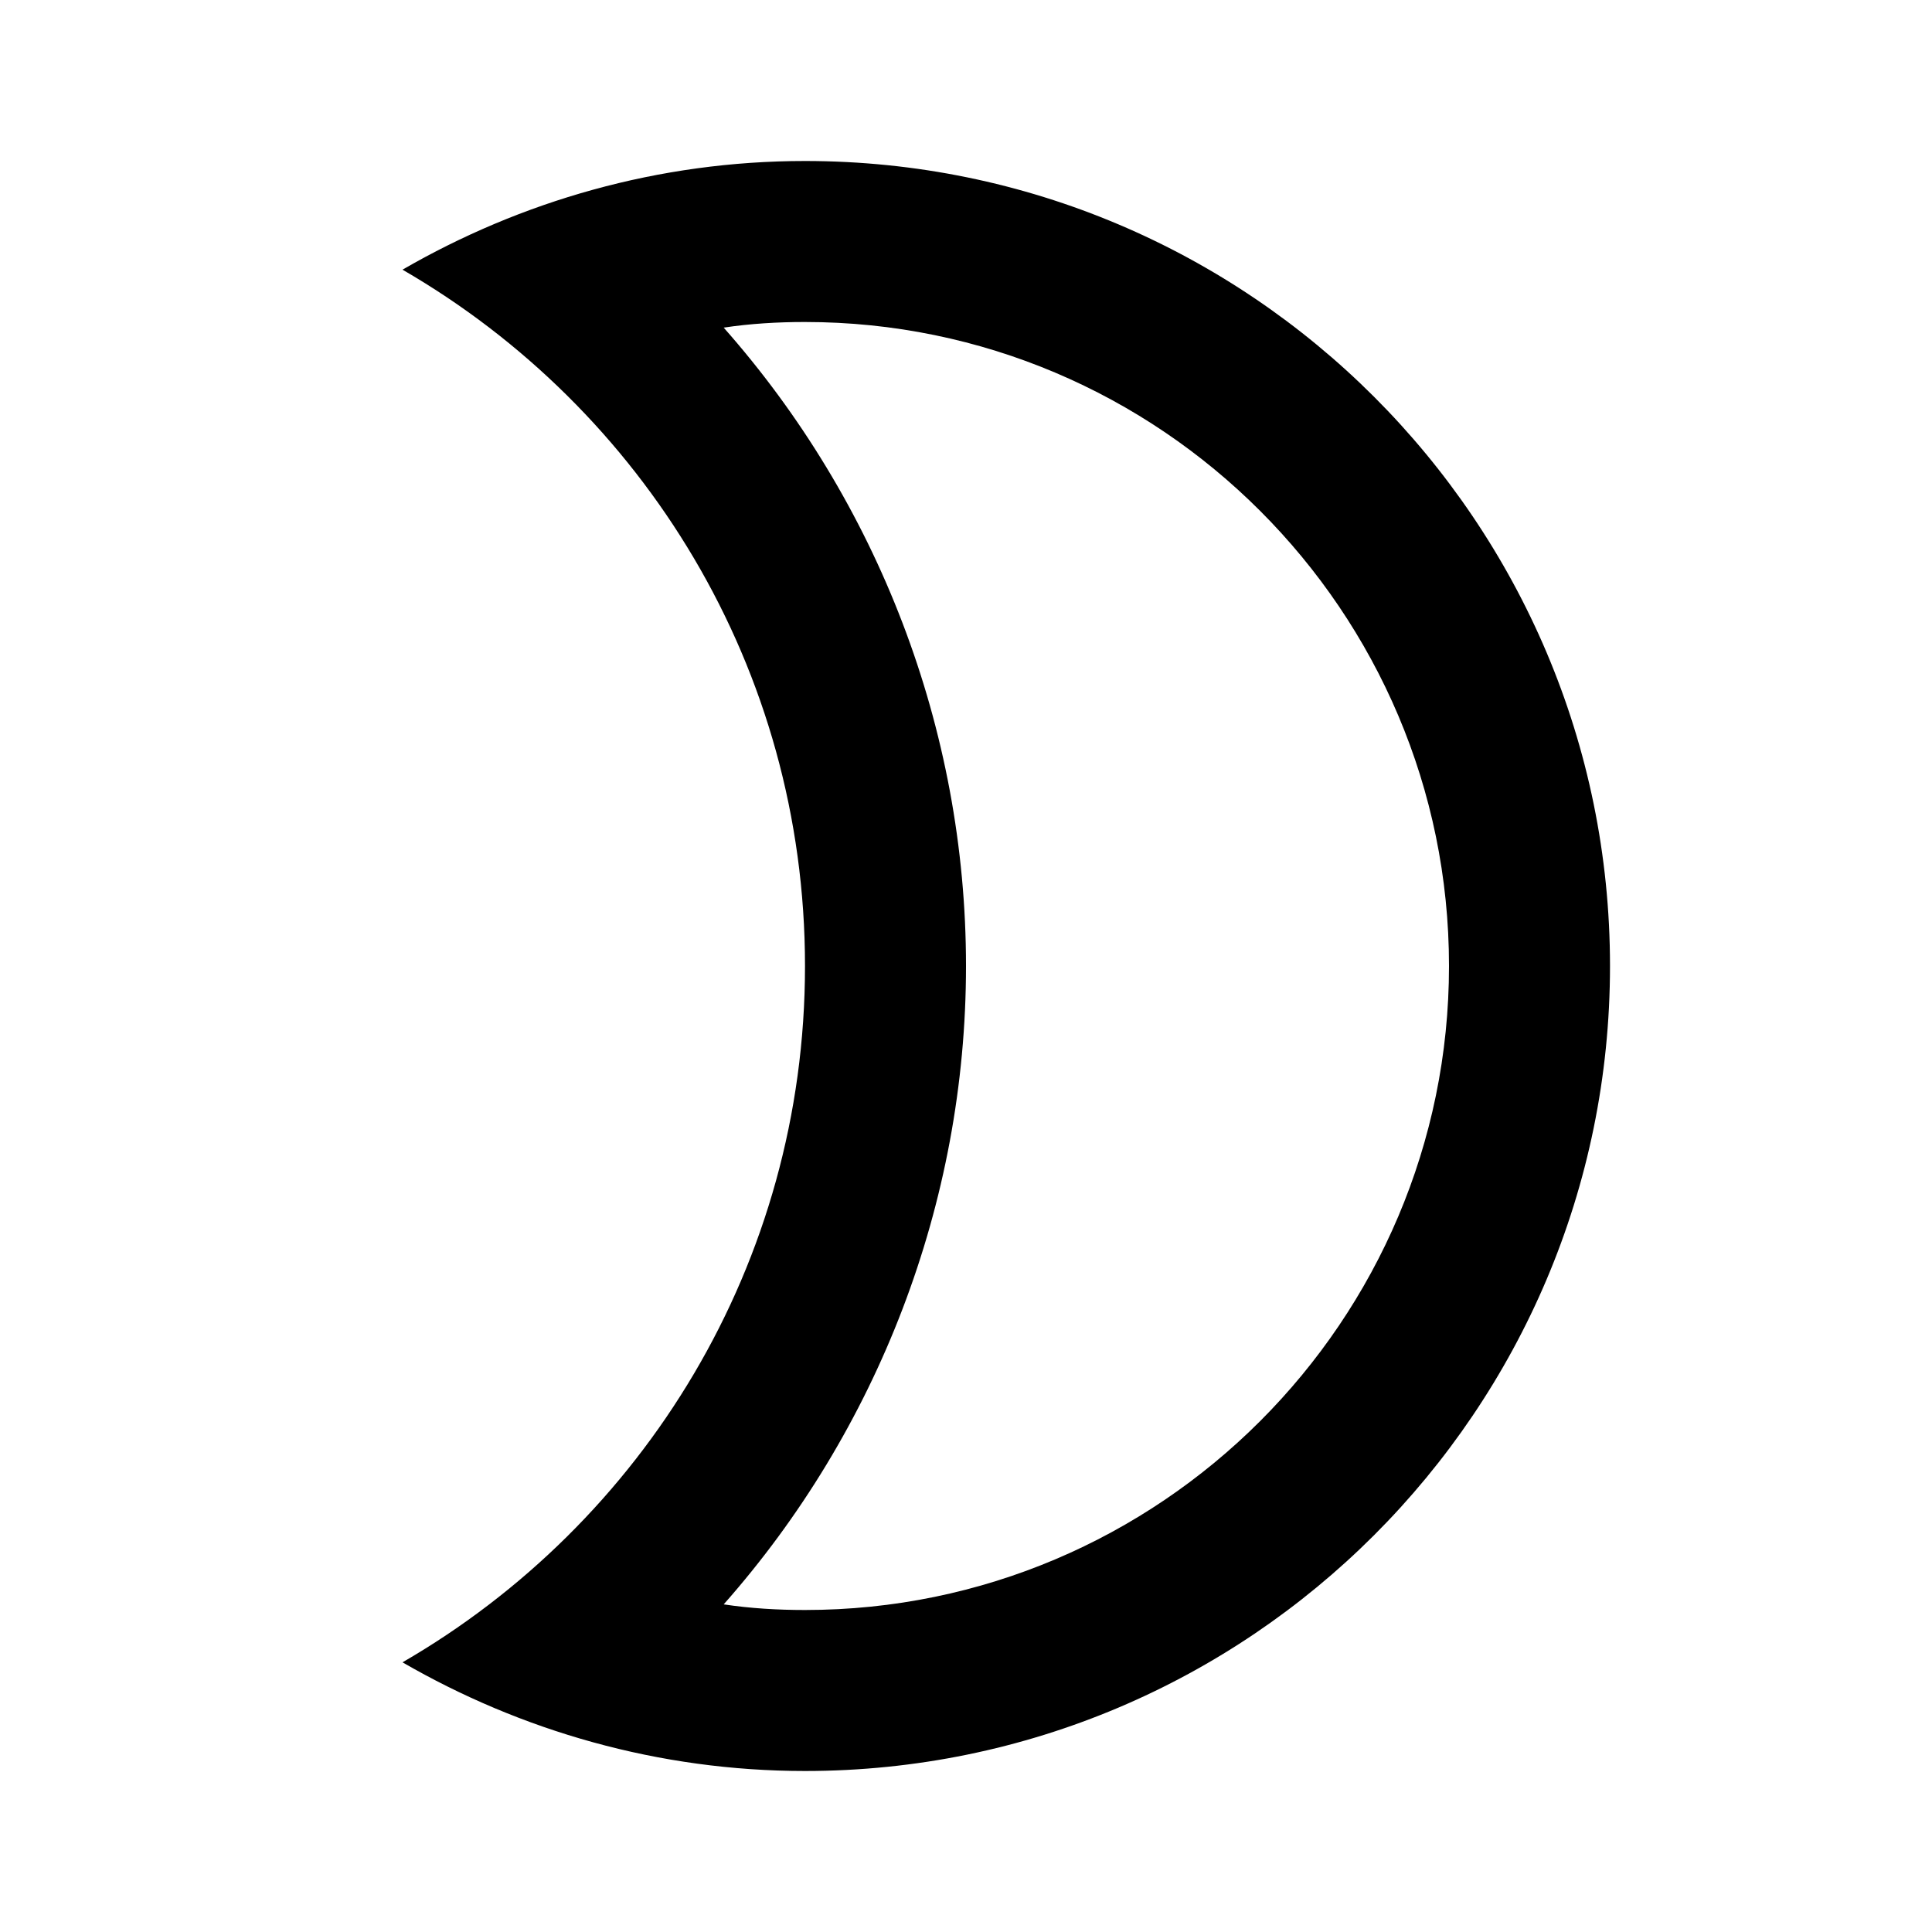<svg height="24" viewBox="0 0 24 24" width="24" xmlns="http://www.w3.org/2000/svg"><path d="m10 4c4.41 0 8 3.59 8 8s-3.59 8-8 8c-.34 0-.68-.02-1.01-.07 1.91-2.16 3.01-4.98 3.01-7.93s-1.1-5.77-3.01-7.93c.33-.05.67-.07 1.01-.07m0-2c-1.82 0-3.53.5-5 1.35 2.99 1.73 5 4.95 5 8.65s-2.01 6.92-5 8.65c1.47.85 3.18 1.35 5 1.35 5.52 0 10-4.48 10-10s-4.48-10-10-10z"/></svg>